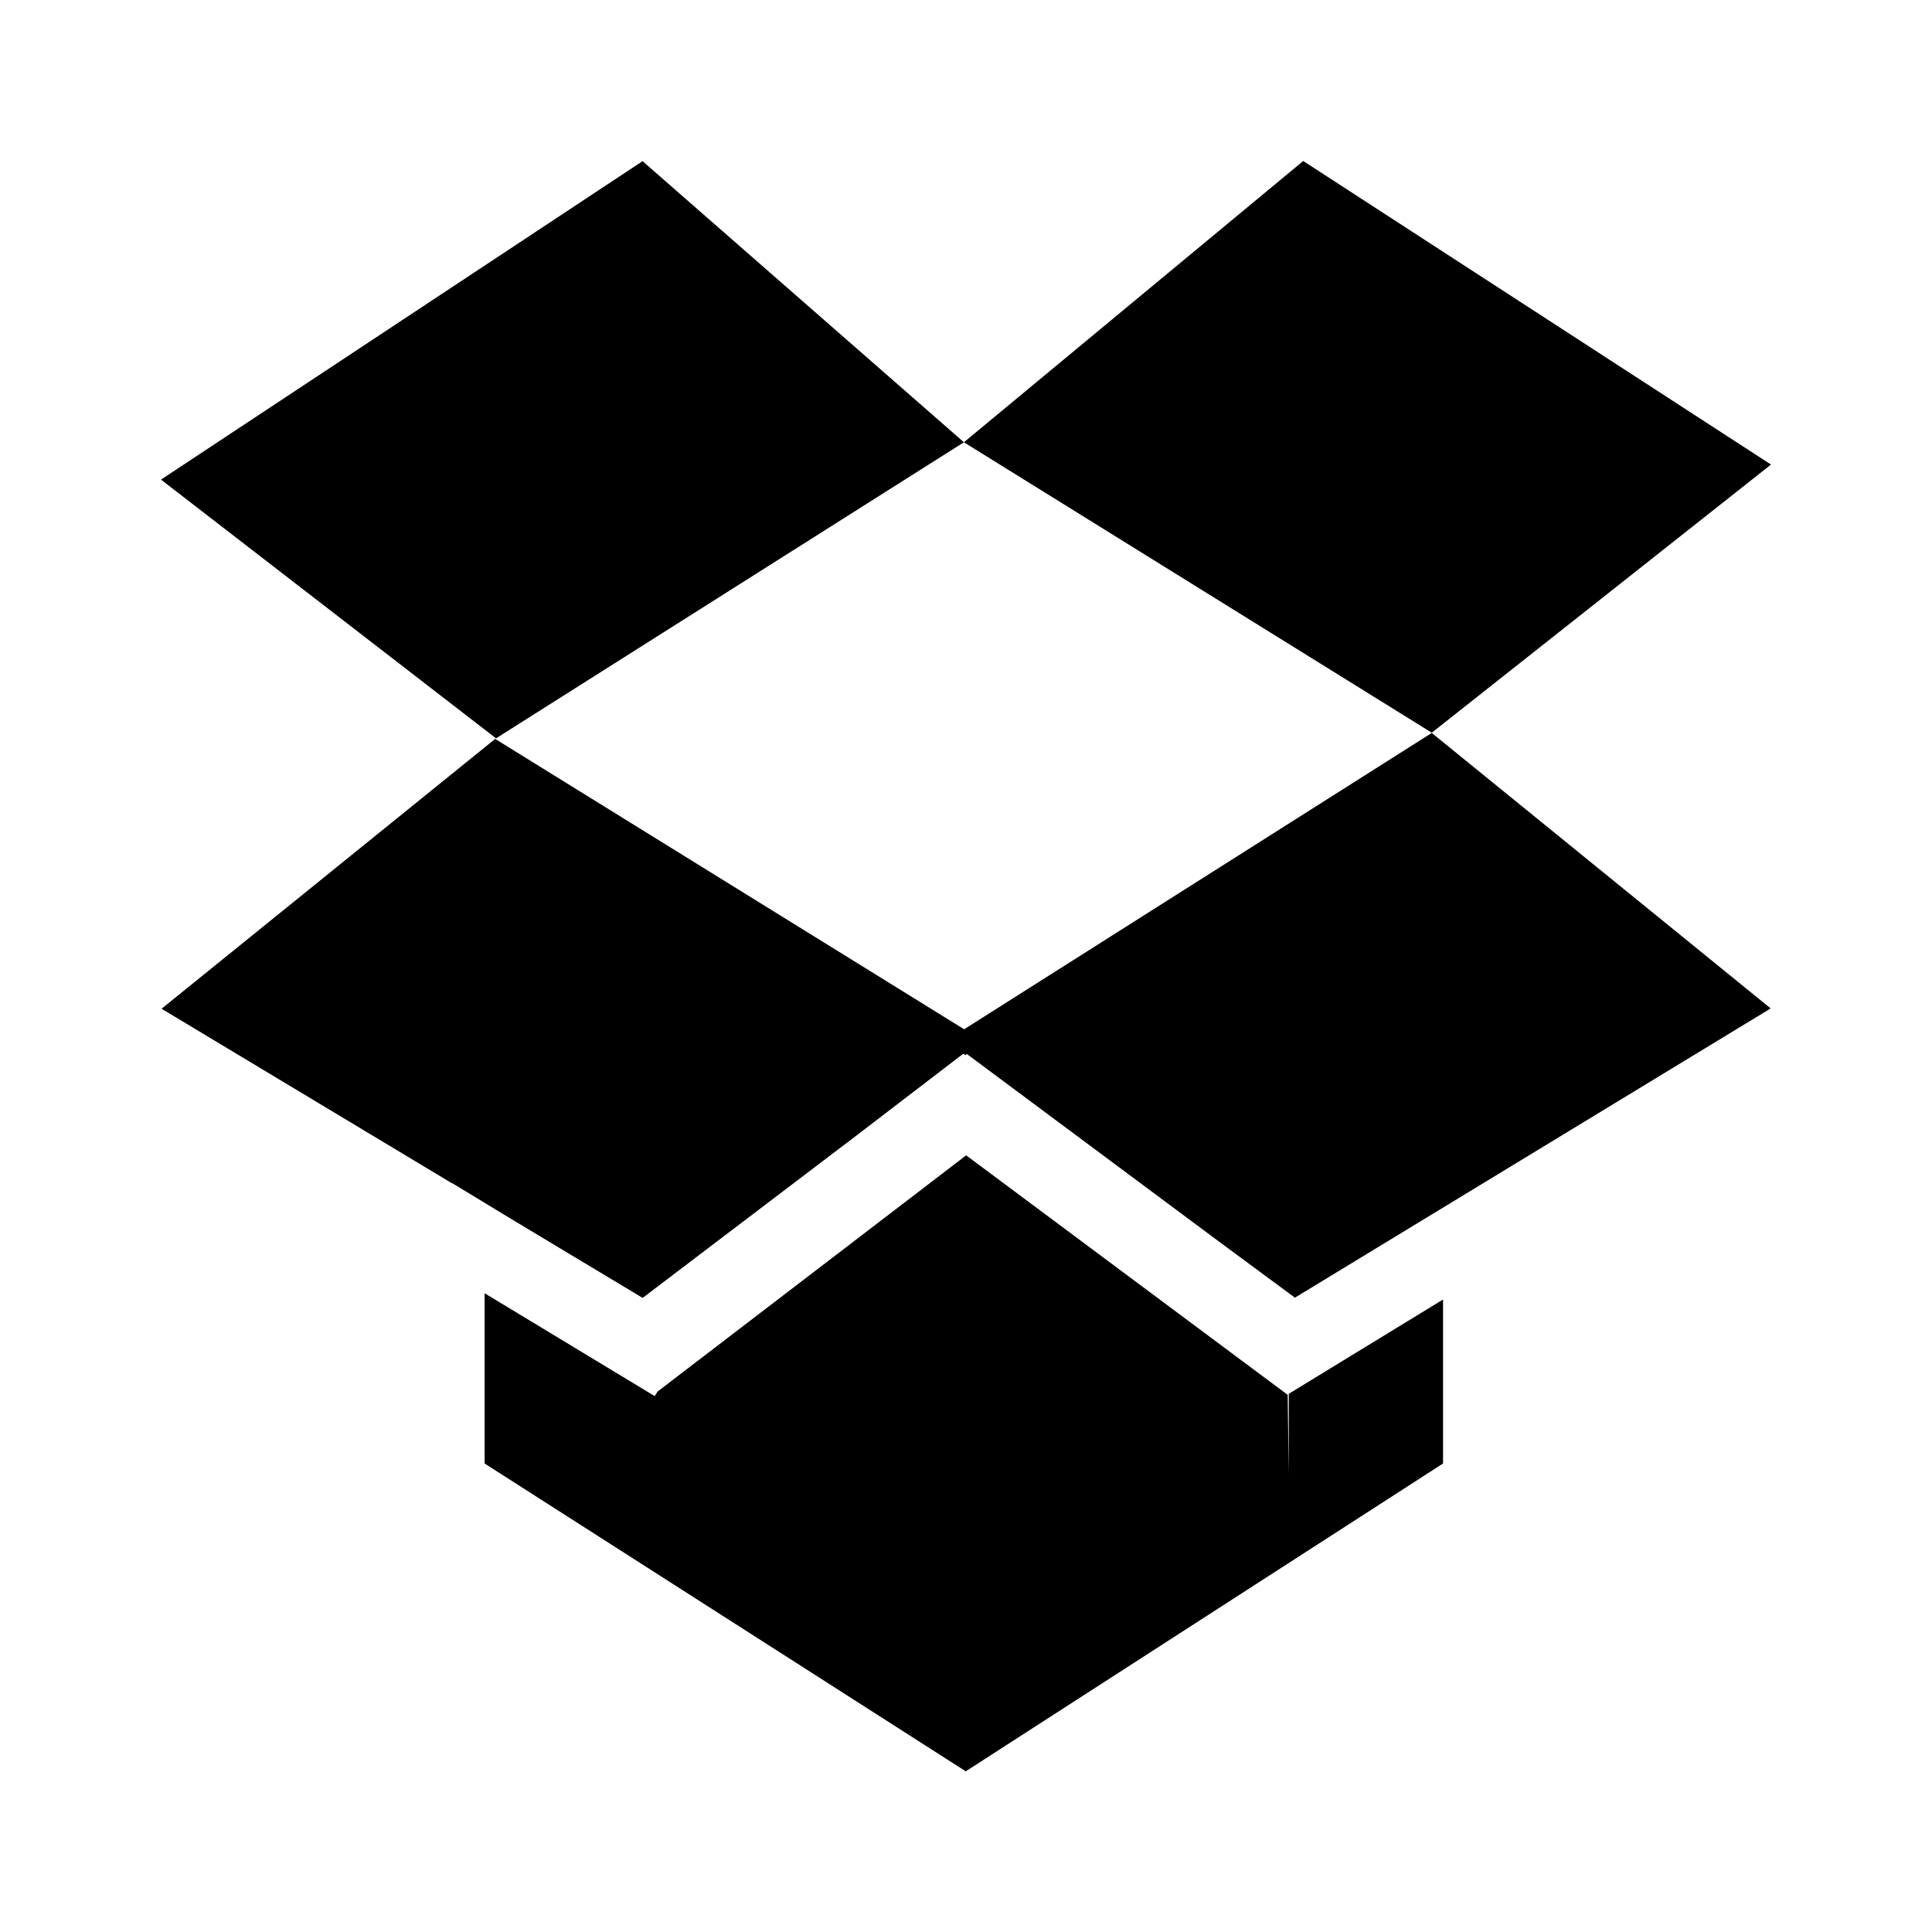 <?xml version="1.0" encoding="UTF-8" standalone="no"?>
<svg width="24px" height="24px" viewBox="0 0 24 24" version="1.1" xmlns="http://www.w3.org/2000/svg" xmlns:xlink="http://www.w3.org/1999/xlink">
    <!-- Generator: Sketch 42 (36781) - http://www.bohemiancoding.com/sketch -->
    <title>dropbox</title>
    <desc>Created with Sketch.</desc>
    <defs></defs>
    <g id="Global" stroke="none" stroke-width="1" fill-rule="evenodd">
        <g id="dropbox" fill="currentColor">
            <g id="Page-1">
                <path d="M16.189,2 L11.974,5.494 L17.786,9.102 L22,5.771 L16.189,2 Z M2,5.958 L6.162,9.172 L11.974,5.494 L7.982,2.002 L2,5.958 Z M16.009,18.313 L15.996,17.327 L12.002,14.352 L8.169,17.286 L8.133,17.343 L6.02,16.065 L6.02,18.18 L11.997,22.004 L17.926,18.18 L17.926,16.143 L16.01,17.314 L16.009,18.313 Z M6.151,9.179 L2.007,12.531 L5.611,14.697 L5.613,14.695 L6.398,15.171 L7.983,16.123 L10.635,14.109 L11.963,13.092 L11.967,13.096 L11.974,13.092 L11.995,13.108 L12.009,13.092 L15.165,15.44 L16.086,16.12 L21.996,12.527 L17.786,9.105 L11.977,12.786 L6.151,9.179 Z M17.786,9.105 L17.787,9.102 L17.786,9.102 L17.785,9.102 L17.786,9.105 Z"></path>
            </g>
        </g>
    </g>
</svg>